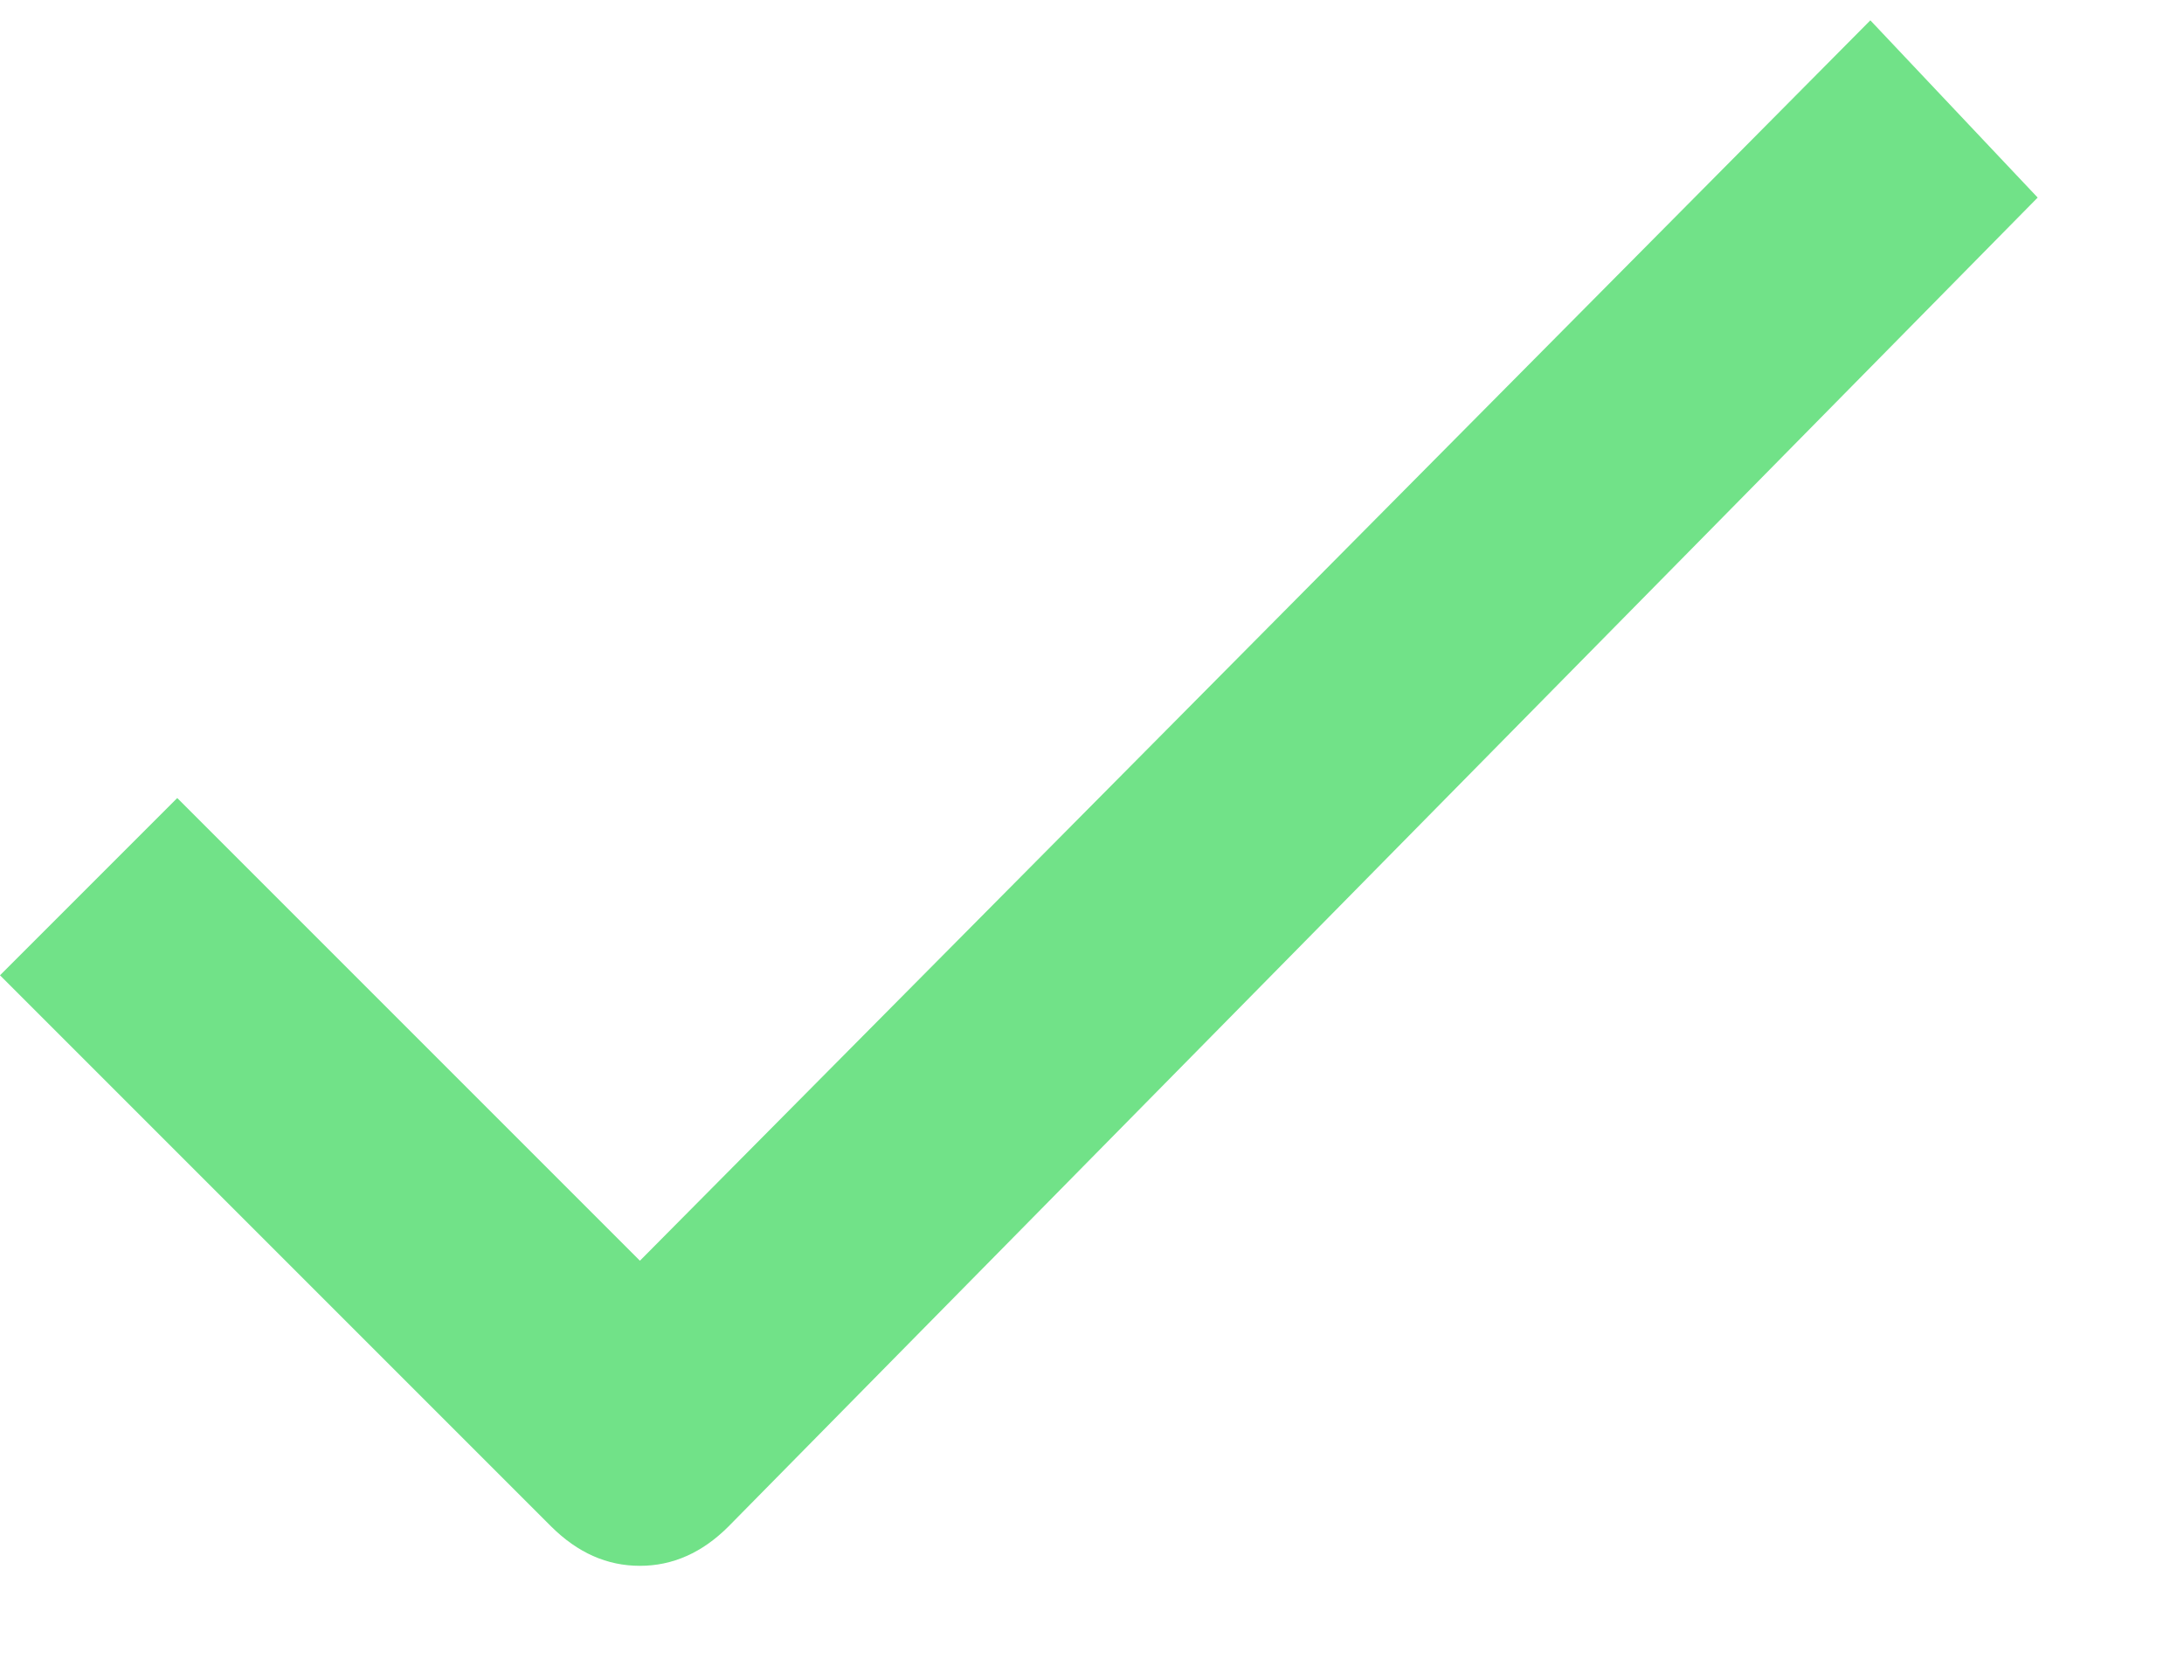 <svg width="13" height="10" viewBox="0 0 13 10" xmlns="http://www.w3.org/2000/svg"><title></title><path d="M246.336,29.086 C246.18,29.242 246.004,29.32 245.809,29.32 C245.613,29.32 245.438,29.242 245.281,29.086 L242,25.805 L243.055,24.75 L245.809,27.504 L253.133,20.121 L254.129,21.176 L246.336,29.086 Z" transform="translate(-242 -20)" fill="#62DF7B" fill-rule="evenodd" fill-opacity=".9"/></svg>